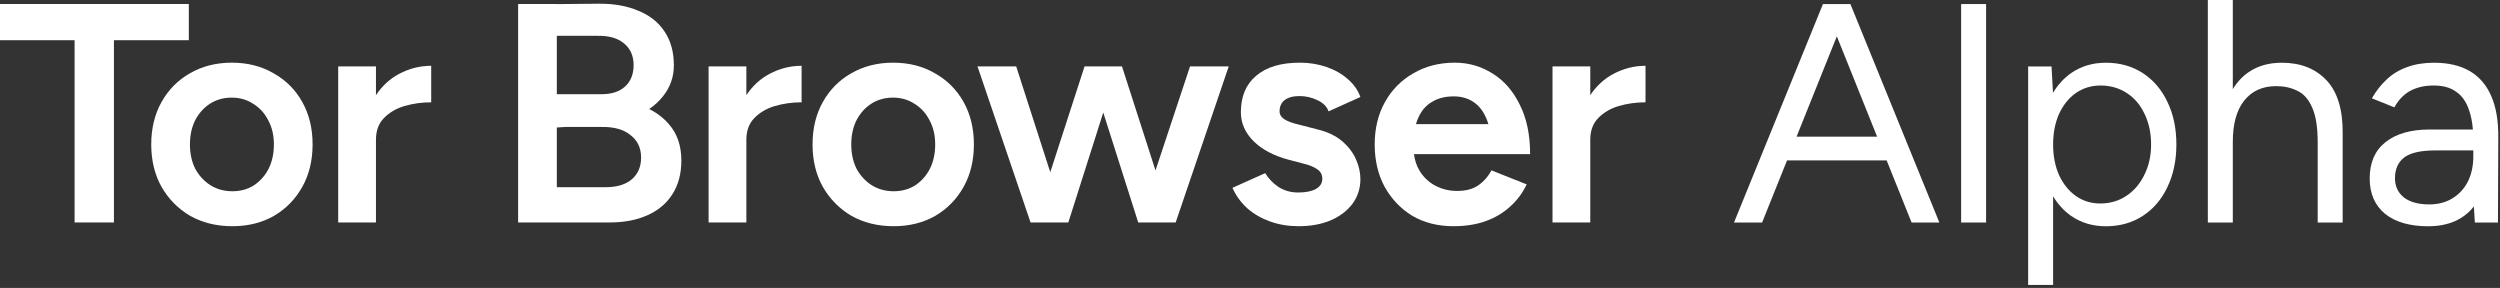 <svg width="382" height="44" viewBox="0 0 382 44" fill="none" xmlns="http://www.w3.org/2000/svg">
<rect x="0" y="0" width="382" height="44" fill="#333333" stroke="none"/>
<path d="M337.358 34V0H341.173V13.625C341.823 12.548 342.633 11.678 343.605 11.015C345.004 10.062 346.689 9.585 348.66 9.585C351.521 9.585 353.794 10.475 355.479 12.255C357.164 14.036 357.99 16.738 357.959 20.362V34H354.144V21.792C354.144 19.44 353.858 17.644 353.285 16.404C352.745 15.164 351.998 14.322 351.044 13.877C350.09 13.4 349.01 13.161 347.801 13.161C345.703 13.161 344.066 13.908 342.89 15.402C341.745 16.865 341.173 18.947 341.173 21.649V34H337.358Z" fill="white"/>
<path fill-rule="evenodd" clip-rule="evenodd" d="M292.09 34L288.281 24.511H273.058L269.248 34H264.957L278.547 0.62H282.743L296.334 34H292.09ZM280.669 5.55L286.826 20.886H274.513L280.669 5.55Z" fill="white"/>
<path d="M299.66 34V0.62H303.475V34H299.66Z" fill="white"/>
<path fill-rule="evenodd" clip-rule="evenodd" d="M309.9 10.157V43.537H313.715V29.995C314.454 31.222 315.376 32.223 316.48 32.999C318.006 34.048 319.771 34.572 321.774 34.572C323.904 34.572 325.779 34.048 327.401 32.999C329.022 31.95 330.278 30.487 331.168 28.611C332.09 26.704 332.551 24.526 332.551 22.078C332.551 19.599 332.09 17.421 331.168 15.546C330.278 13.67 329.022 12.208 327.401 11.159C325.779 10.109 323.904 9.585 321.774 9.585C319.771 9.585 318.006 10.109 316.48 11.159C315.367 11.941 314.438 12.952 313.696 14.193L313.476 10.157H309.9ZM313.715 22.078C313.715 23.827 314.017 25.385 314.621 26.752C315.257 28.119 316.115 29.184 317.196 29.947C318.277 30.71 319.516 31.091 320.915 31.091C322.409 31.091 323.729 30.71 324.873 29.947C326.049 29.184 326.971 28.119 327.639 26.752C328.338 25.385 328.688 23.827 328.688 22.078C328.688 20.33 328.354 18.772 327.687 17.405C327.051 16.038 326.145 14.973 324.969 14.21C323.792 13.447 322.457 13.066 320.963 13.066C319.564 13.066 318.308 13.447 317.196 14.21C316.115 14.973 315.257 16.038 314.621 17.405C314.017 18.772 313.715 20.33 313.715 22.078Z" fill="white"/>
<path fill-rule="evenodd" clip-rule="evenodd" d="M378.009 31.541L378.159 34H381.688L381.736 21.077C381.767 18.534 381.418 16.42 380.686 14.735C379.955 13.018 378.858 11.731 377.396 10.872C375.934 10.014 374.106 9.585 371.912 9.585C370.386 9.585 369.019 9.807 367.811 10.252C366.635 10.666 365.602 11.286 364.712 12.112C363.822 12.939 363.059 13.908 362.423 15.021L365.856 16.404C366.492 15.259 367.303 14.417 368.288 13.877C369.305 13.336 370.498 13.066 371.865 13.066C373.295 13.066 374.44 13.384 375.298 14.02C376.188 14.624 376.84 15.546 377.253 16.785C377.563 17.625 377.764 18.627 377.859 19.79H371.245C368.352 19.79 366.095 20.441 364.473 21.745C362.884 23.016 362.089 24.86 362.089 27.276C362.089 29.565 362.868 31.361 364.426 32.665C366.015 33.936 368.209 34.572 371.006 34.572C373.995 34.572 376.283 33.618 377.873 31.711C377.891 31.689 377.909 31.666 377.927 31.644C377.955 31.61 377.982 31.576 378.009 31.541ZM377.921 23.938V22.985H372.103C369.878 22.985 368.288 23.35 367.334 24.081C366.412 24.812 365.952 25.862 365.952 27.229C365.952 28.468 366.412 29.454 367.334 30.185C368.256 30.884 369.544 31.234 371.197 31.234C372.564 31.234 373.756 30.916 374.773 30.28C375.791 29.645 376.57 28.786 377.11 27.706C377.65 26.593 377.921 25.337 377.921 23.938Z" fill="white"/>
<path fill-rule="evenodd" clip-rule="evenodd" d="M99.194 16.659C100.019 16.096 100.72 15.452 101.297 14.726C102.41 13.328 102.966 11.754 102.966 10.006C102.966 7.939 102.489 6.207 101.536 4.808C100.614 3.409 99.294 2.36 97.578 1.661C95.893 0.929 93.906 0.564 91.617 0.564L85.083 0.627V0.612H79.17V33.992H93.143C95.368 33.992 97.292 33.626 98.913 32.895C100.566 32.164 101.838 31.099 102.728 29.7C103.65 28.269 104.111 26.553 104.111 24.55C104.111 22.261 103.475 20.401 102.203 18.971C101.413 18.039 100.41 17.268 99.194 16.659ZM92.571 28.603H85.083V19.48L86.39 19.4H91.951C93.826 19.368 95.289 19.781 96.338 20.64C97.419 21.466 97.959 22.611 97.959 24.073C97.959 25.472 97.482 26.584 96.529 27.411C95.575 28.206 94.256 28.603 92.571 28.603ZM85.083 5.475H91.331C93.048 5.444 94.383 5.825 95.337 6.62C96.322 7.415 96.815 8.527 96.815 9.958C96.815 11.357 96.37 12.454 95.48 13.248C94.621 14.011 93.445 14.393 91.951 14.393H85.083V5.475Z" fill="white"/>
<path d="M11.398 6.143V33.992H17.407V6.143H28.852V0.612H0V6.143H11.398Z" fill="white"/>
<path fill-rule="evenodd" clip-rule="evenodd" d="M29.071 32.99C30.947 34.039 33.093 34.564 35.509 34.564C37.893 34.564 40.007 34.039 41.851 32.99C43.695 31.909 45.141 30.431 46.19 28.555C47.239 26.68 47.764 24.518 47.764 22.07C47.764 19.622 47.239 17.46 46.19 15.585C45.141 13.709 43.679 12.247 41.803 11.198C39.959 10.117 37.829 9.576 35.413 9.576C33.029 9.576 30.899 10.117 29.023 11.198C27.18 12.247 25.733 13.709 24.684 15.585C23.635 17.46 23.11 19.622 23.11 22.07C23.11 24.518 23.635 26.68 24.684 28.555C25.765 30.431 27.227 31.909 29.071 32.99ZM38.799 28.317C37.845 28.921 36.748 29.223 35.509 29.223C34.269 29.223 33.156 28.921 32.171 28.317C31.185 27.681 30.406 26.839 29.834 25.79C29.294 24.709 29.023 23.469 29.023 22.07C29.023 20.671 29.294 19.431 29.834 18.351C30.406 17.27 31.169 16.427 32.123 15.823C33.077 15.219 34.173 14.917 35.413 14.917C36.653 14.917 37.75 15.235 38.704 15.871C39.689 16.475 40.452 17.317 40.993 18.398C41.565 19.447 41.851 20.671 41.851 22.07C41.851 23.469 41.581 24.709 41.04 25.79C40.5 26.839 39.753 27.681 38.799 28.317Z" fill="white"/>
<path d="M57.447 33.992V21.355C57.447 19.988 57.844 18.891 58.639 18.065C59.465 17.206 60.515 16.586 61.786 16.205C63.09 15.823 64.457 15.633 65.887 15.633V10.053C64.171 10.053 62.533 10.467 60.975 11.293C59.584 12.032 58.407 13.113 57.447 14.537V10.149H51.677V33.992H57.447Z" fill="white"/>
<path d="M114.044 33.992V21.355C114.044 19.988 114.441 18.891 115.236 18.065C116.063 17.206 117.112 16.586 118.383 16.205C119.687 15.823 121.054 15.633 122.484 15.633V10.053C120.768 10.053 119.13 10.467 117.573 11.293C116.181 12.032 115.004 13.113 114.044 14.537V10.149H108.274V33.992H114.044Z" fill="white"/>
<path fill-rule="evenodd" clip-rule="evenodd" d="M130.119 32.99C131.994 34.039 134.14 34.564 136.556 34.564C138.94 34.564 141.055 34.039 142.898 32.99C144.742 31.909 146.189 30.431 147.238 28.555C148.287 26.68 148.811 24.518 148.811 22.07C148.811 19.622 148.287 17.46 147.238 15.585C146.189 13.709 144.726 12.247 142.851 11.198C141.007 10.117 138.877 9.576 136.461 9.576C134.076 9.576 131.947 10.117 130.071 11.198C128.227 12.247 126.781 13.709 125.731 15.585C124.682 17.46 124.158 19.622 124.158 22.07C124.158 24.518 124.682 26.68 125.731 28.555C126.812 30.431 128.275 31.909 130.119 32.99ZM139.846 28.317C138.893 28.921 137.796 29.223 136.556 29.223C135.316 29.223 134.204 28.921 133.218 28.317C132.233 27.681 131.454 26.839 130.882 25.79C130.341 24.709 130.071 23.469 130.071 22.07C130.071 20.671 130.341 19.431 130.882 18.351C131.454 17.27 132.217 16.427 133.17 15.823C134.124 15.219 135.221 14.917 136.461 14.917C137.701 14.917 138.797 15.235 139.751 15.871C140.737 16.475 141.5 17.317 142.04 18.398C142.612 19.447 142.898 20.671 142.898 22.07C142.898 23.469 142.628 24.709 142.088 25.79C141.547 26.839 140.8 27.681 139.846 28.317Z" fill="white"/>
<path d="M176.559 26.044L181.836 10.149H187.749L179.643 33.992H173.92L168.579 17.197L163.239 33.992H157.469L149.362 10.149H155.275L160.481 26.315L165.718 10.149H171.441L176.559 26.044Z" fill="white"/>
<path d="M194.088 33.849C195.423 34.325 196.869 34.564 198.427 34.564C200.239 34.564 201.845 34.278 203.243 33.706C204.674 33.102 205.803 32.259 206.629 31.178C207.456 30.066 207.869 28.794 207.869 27.363C207.869 26.378 207.646 25.376 207.201 24.359C206.756 23.342 206.057 22.42 205.103 21.593C204.149 20.767 202.894 20.163 201.336 19.781L198.379 19.018C197.426 18.796 196.71 18.526 196.234 18.208C195.757 17.89 195.518 17.492 195.518 17.015C195.518 16.284 195.773 15.712 196.281 15.299C196.822 14.886 197.585 14.679 198.57 14.679C199.524 14.679 200.43 14.886 201.288 15.299C202.178 15.712 202.751 16.284 203.005 17.015L207.869 14.822C207.487 13.773 206.852 12.867 205.962 12.104C205.071 11.309 203.991 10.689 202.719 10.244C201.447 9.799 200.08 9.576 198.618 9.576C195.725 9.576 193.5 10.244 191.942 11.579C190.384 12.883 189.605 14.742 189.605 17.159C189.605 18.812 190.257 20.29 191.56 21.593C192.864 22.865 194.644 23.803 196.901 24.407L199.095 24.979C200.017 25.201 200.732 25.488 201.241 25.837C201.781 26.187 202.051 26.68 202.051 27.316C202.051 27.983 201.718 28.508 201.05 28.889C200.382 29.239 199.492 29.414 198.379 29.414C197.235 29.414 196.218 29.128 195.328 28.555C194.469 27.951 193.802 27.252 193.325 26.457L188.318 28.698C188.858 29.907 189.621 30.956 190.607 31.846C191.592 32.704 192.753 33.372 194.088 33.849Z" fill="white"/>
<path fill-rule="evenodd" clip-rule="evenodd" d="M222.071 34.564C219.718 34.564 217.636 34.039 215.824 32.99C214.044 31.909 212.629 30.431 211.58 28.555C210.563 26.68 210.054 24.518 210.054 22.07C210.054 19.622 210.578 17.46 211.628 15.585C212.677 13.709 214.123 12.247 215.967 11.198C217.811 10.117 219.925 9.576 222.309 9.576C224.407 9.576 226.331 10.133 228.079 11.245C229.828 12.326 231.211 13.916 232.228 16.014C233.277 18.08 233.801 20.592 233.801 23.548H216.053C216.181 24.497 216.455 25.323 216.873 26.028C217.477 27.045 218.288 27.824 219.305 28.365C220.322 28.905 221.435 29.175 222.643 29.175C223.978 29.175 225.059 28.889 225.886 28.317C226.744 27.713 227.412 26.95 227.888 26.028L233.277 28.174C232.641 29.509 231.783 30.654 230.702 31.607C229.653 32.561 228.413 33.292 226.982 33.801C225.552 34.309 223.915 34.564 222.071 34.564ZM227.269 18.494C227.326 18.647 227.38 18.806 227.43 18.971H216.358C216.45 18.648 216.558 18.346 216.682 18.065C217.159 16.952 217.859 16.125 218.78 15.585C219.702 15.013 220.815 14.726 222.118 14.726C223.326 14.726 224.36 15.029 225.218 15.633C226.108 16.237 226.792 17.19 227.269 18.494Z" fill="white"/>
<path d="M242.993 21.355V33.992H237.223V10.149H242.993V14.537C243.954 13.113 245.13 12.032 246.522 11.293C248.08 10.467 249.717 10.053 251.434 10.053V15.633C250.003 15.633 248.636 15.823 247.333 16.205C246.061 16.586 245.012 17.206 244.185 18.065C243.391 18.891 242.993 19.988 242.993 21.355Z" fill="white"/>
</svg>
